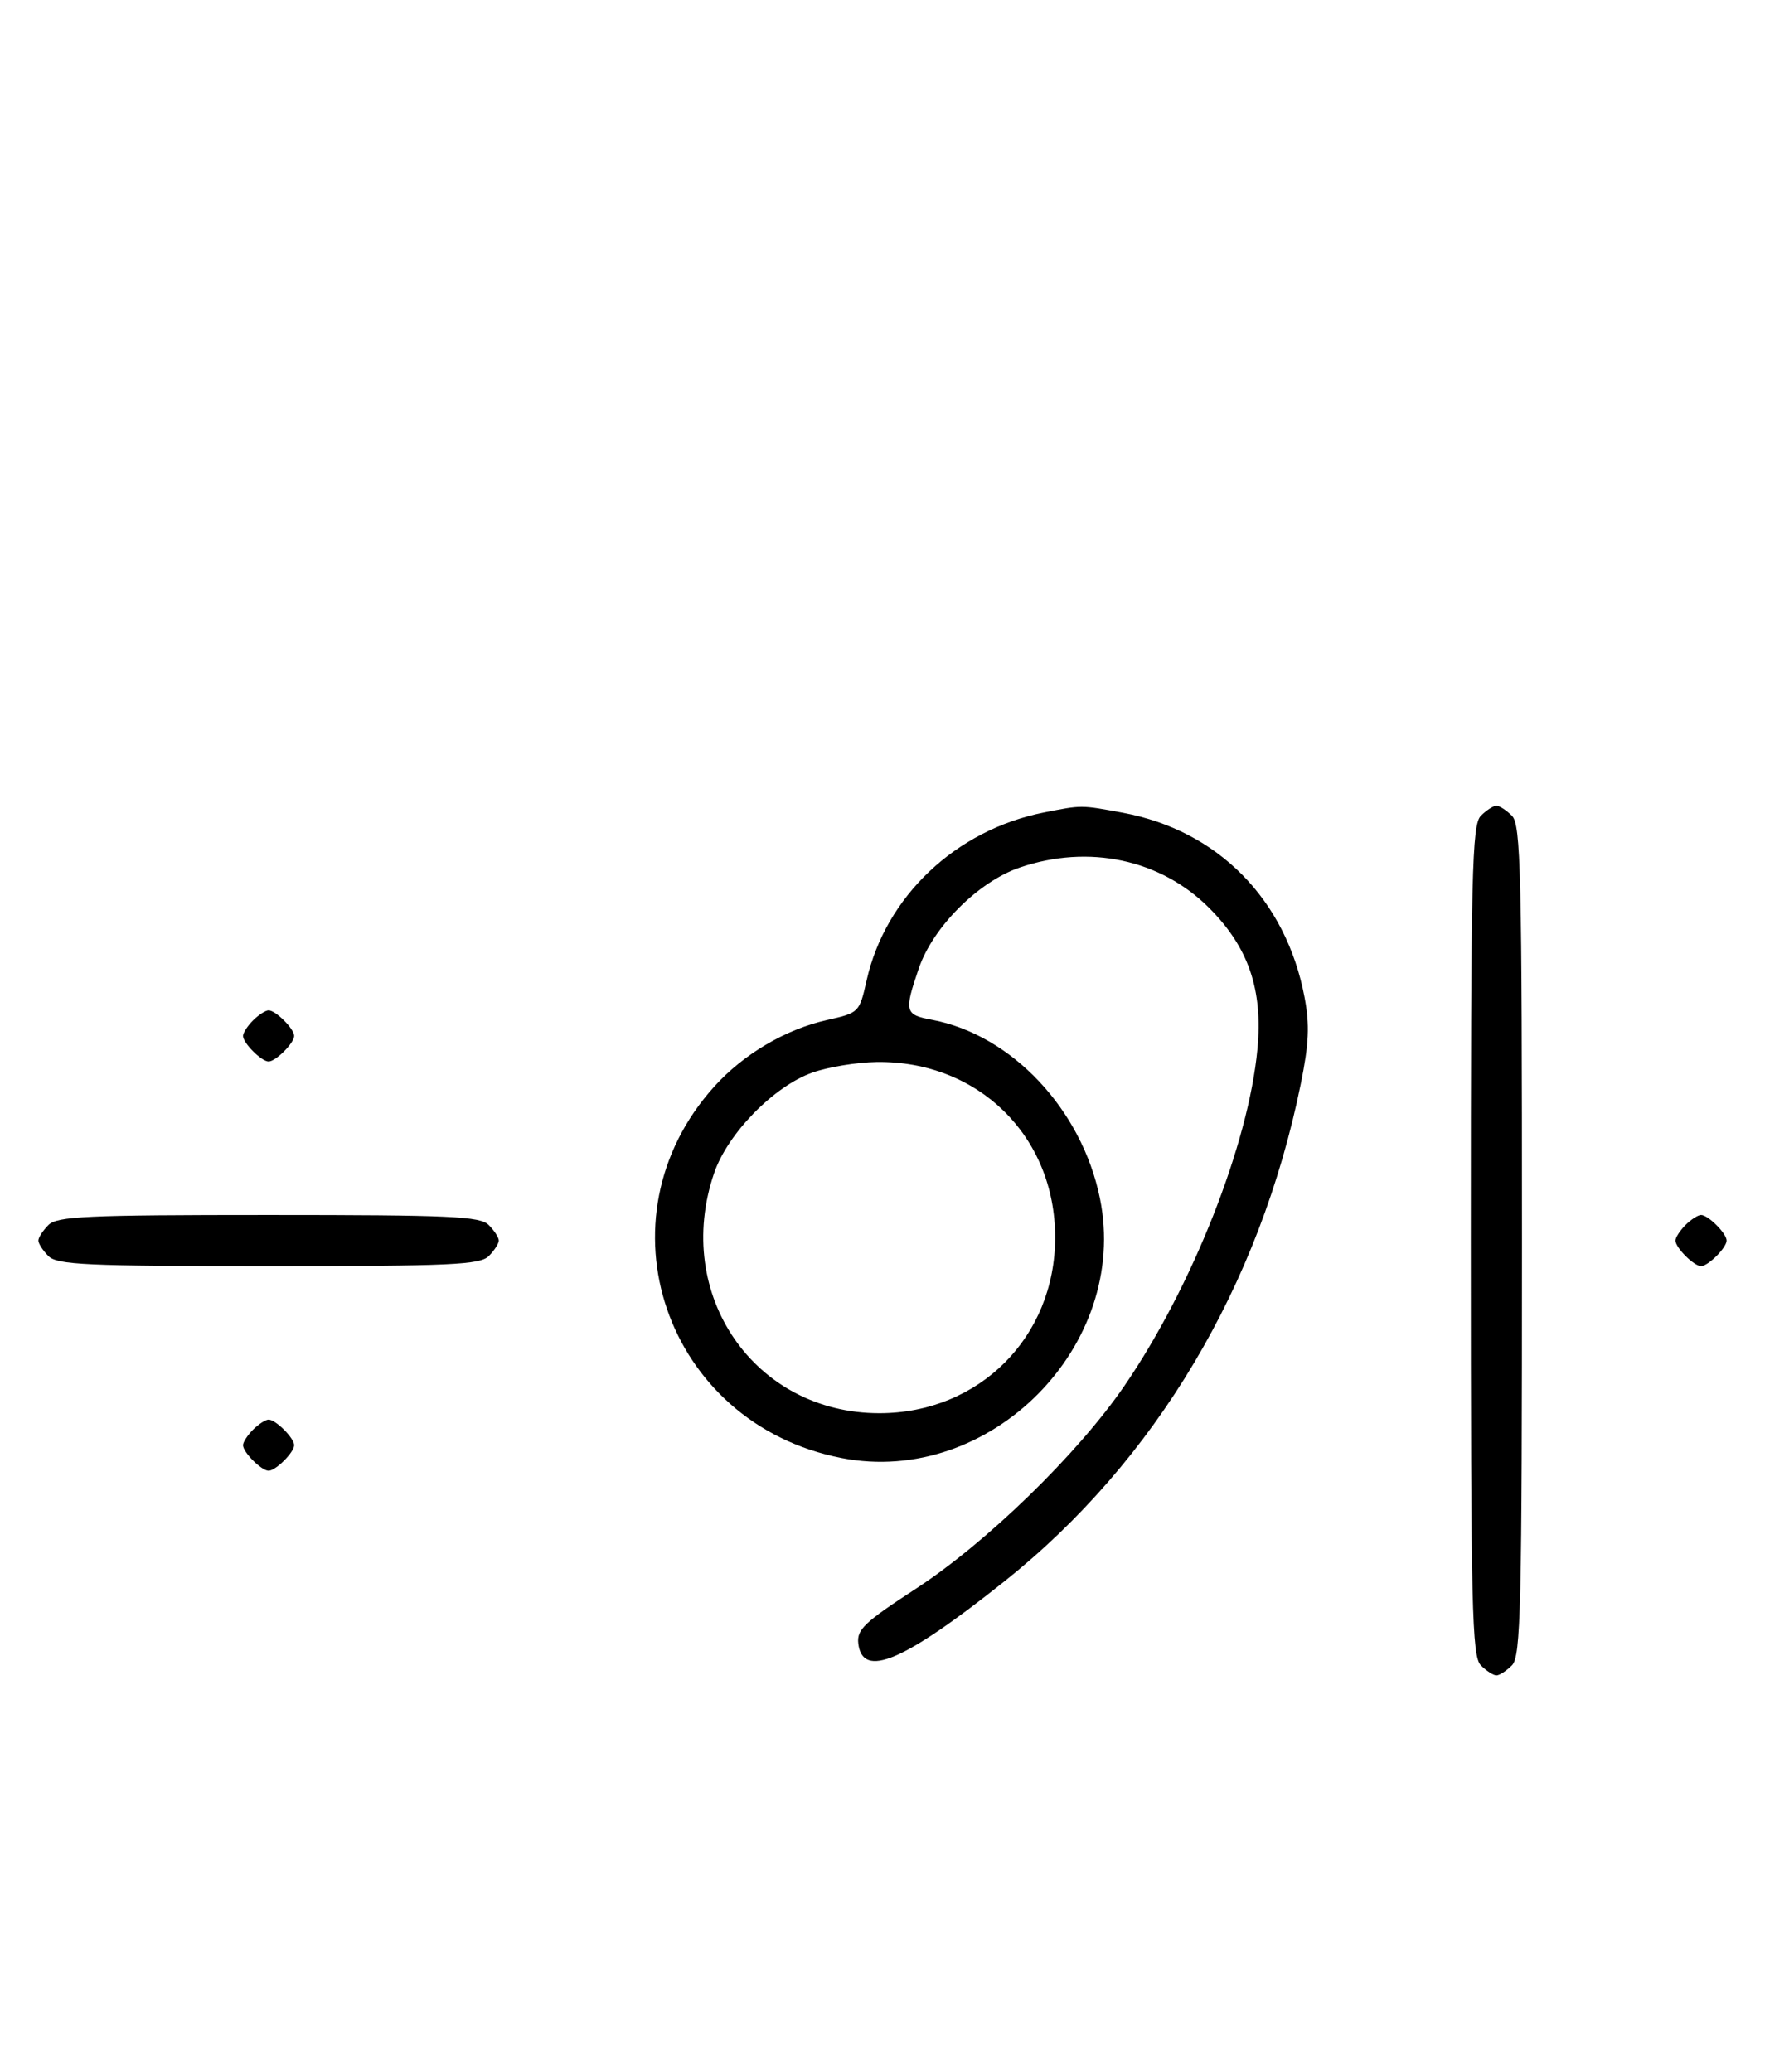 <svg xmlns="http://www.w3.org/2000/svg" width="276" height="324" viewBox="0 0 276 324" version="1.1">
	<path d="M 163.270 127.054 C 149.477 129.776, 138.472 140.191, 135.515 153.322 C 134.385 158.341, 134.341 158.385, 129.322 159.515 C 122.827 160.978, 116.285 164.835, 111.710 169.900 C 93.027 190.579, 104.001 222.635, 131.604 228.013 C 154.779 232.529, 176.707 210.481, 172 187.396 C 169.161 173.471, 158.183 161.813, 145.703 159.472 C 141.492 158.682, 141.371 158.203, 143.667 151.463 C 145.875 144.983, 152.983 137.875, 159.463 135.667 C 170.255 131.990, 181.476 134.381, 189.071 141.976 C 195.228 148.132, 197.497 154.745, 196.635 164.020 C 195.250 178.924, 186.438 201.238, 175.815 216.743 C 168.521 227.389, 154.224 241.285, 143.142 248.500 C 135.180 253.684, 133.966 254.840, 134.214 257 C 134.854 262.587, 141.305 259.848, 157.060 247.300 C 180.676 228.490, 197.012 201.064, 203.412 169.483 C 204.690 163.177, 204.816 160.296, 204.004 155.983 C 201.123 140.678, 190.451 129.849, 175.535 127.091 C 168.994 125.882, 169.205 125.883, 163.270 127.054 M 231.571 127.571 C 230.175 128.968, 230 136.372, 230 194 C 230 251.628, 230.175 259.032, 231.571 260.429 C 232.436 261.293, 233.529 262, 234 262 C 234.471 262, 235.564 261.293, 236.429 260.429 C 237.825 259.032, 238 251.628, 238 194 C 238 136.372, 237.825 128.968, 236.429 127.571 C 235.564 126.707, 234.471 126, 234 126 C 233.529 126, 232.436 126.707, 231.571 127.571 M 39.571 159.571 C 38.707 160.436, 38 161.529, 38 162 C 38 163.111, 40.889 166, 42 166 C 43.111 166, 46 163.111, 46 162 C 46 160.889, 43.111 158, 42 158 C 41.529 158, 40.436 158.707, 39.571 159.571 M 127.054 167.728 C 121.018 169.859, 113.781 177.260, 111.667 183.463 C 105.198 202.450, 117.964 221, 137.500 221 C 153.108 221, 165 209.108, 165 193.500 C 165 177.670, 152.965 165.854, 137.072 166.079 C 134.007 166.122, 129.499 166.864, 127.054 167.728 M 7.571 191.571 C 6.707 192.436, 6 193.529, 6 194 C 6 194.471, 6.707 195.564, 7.571 196.429 C 8.936 197.793, 13.463 198, 42 198 C 70.537 198, 75.064 197.793, 76.429 196.429 C 77.293 195.564, 78 194.471, 78 194 C 78 193.529, 77.293 192.436, 76.429 191.571 C 75.064 190.207, 70.537 190, 42 190 C 13.463 190, 8.936 190.207, 7.571 191.571 M 263.571 191.571 C 262.707 192.436, 262 193.529, 262 194 C 262 195.111, 264.889 198, 266 198 C 267.111 198, 270 195.111, 270 194 C 270 192.889, 267.111 190, 266 190 C 265.529 190, 264.436 190.707, 263.571 191.571 M 39.571 223.571 C 38.707 224.436, 38 225.529, 38 226 C 38 227.111, 40.889 230, 42 230 C 43.111 230, 46 227.111, 46 226 C 46 224.889, 43.111 222, 42 222 C 41.529 222, 40.436 222.707, 39.571 223.571 " stroke="none" fill="black" fill-rule="evenodd"/>
</svg>